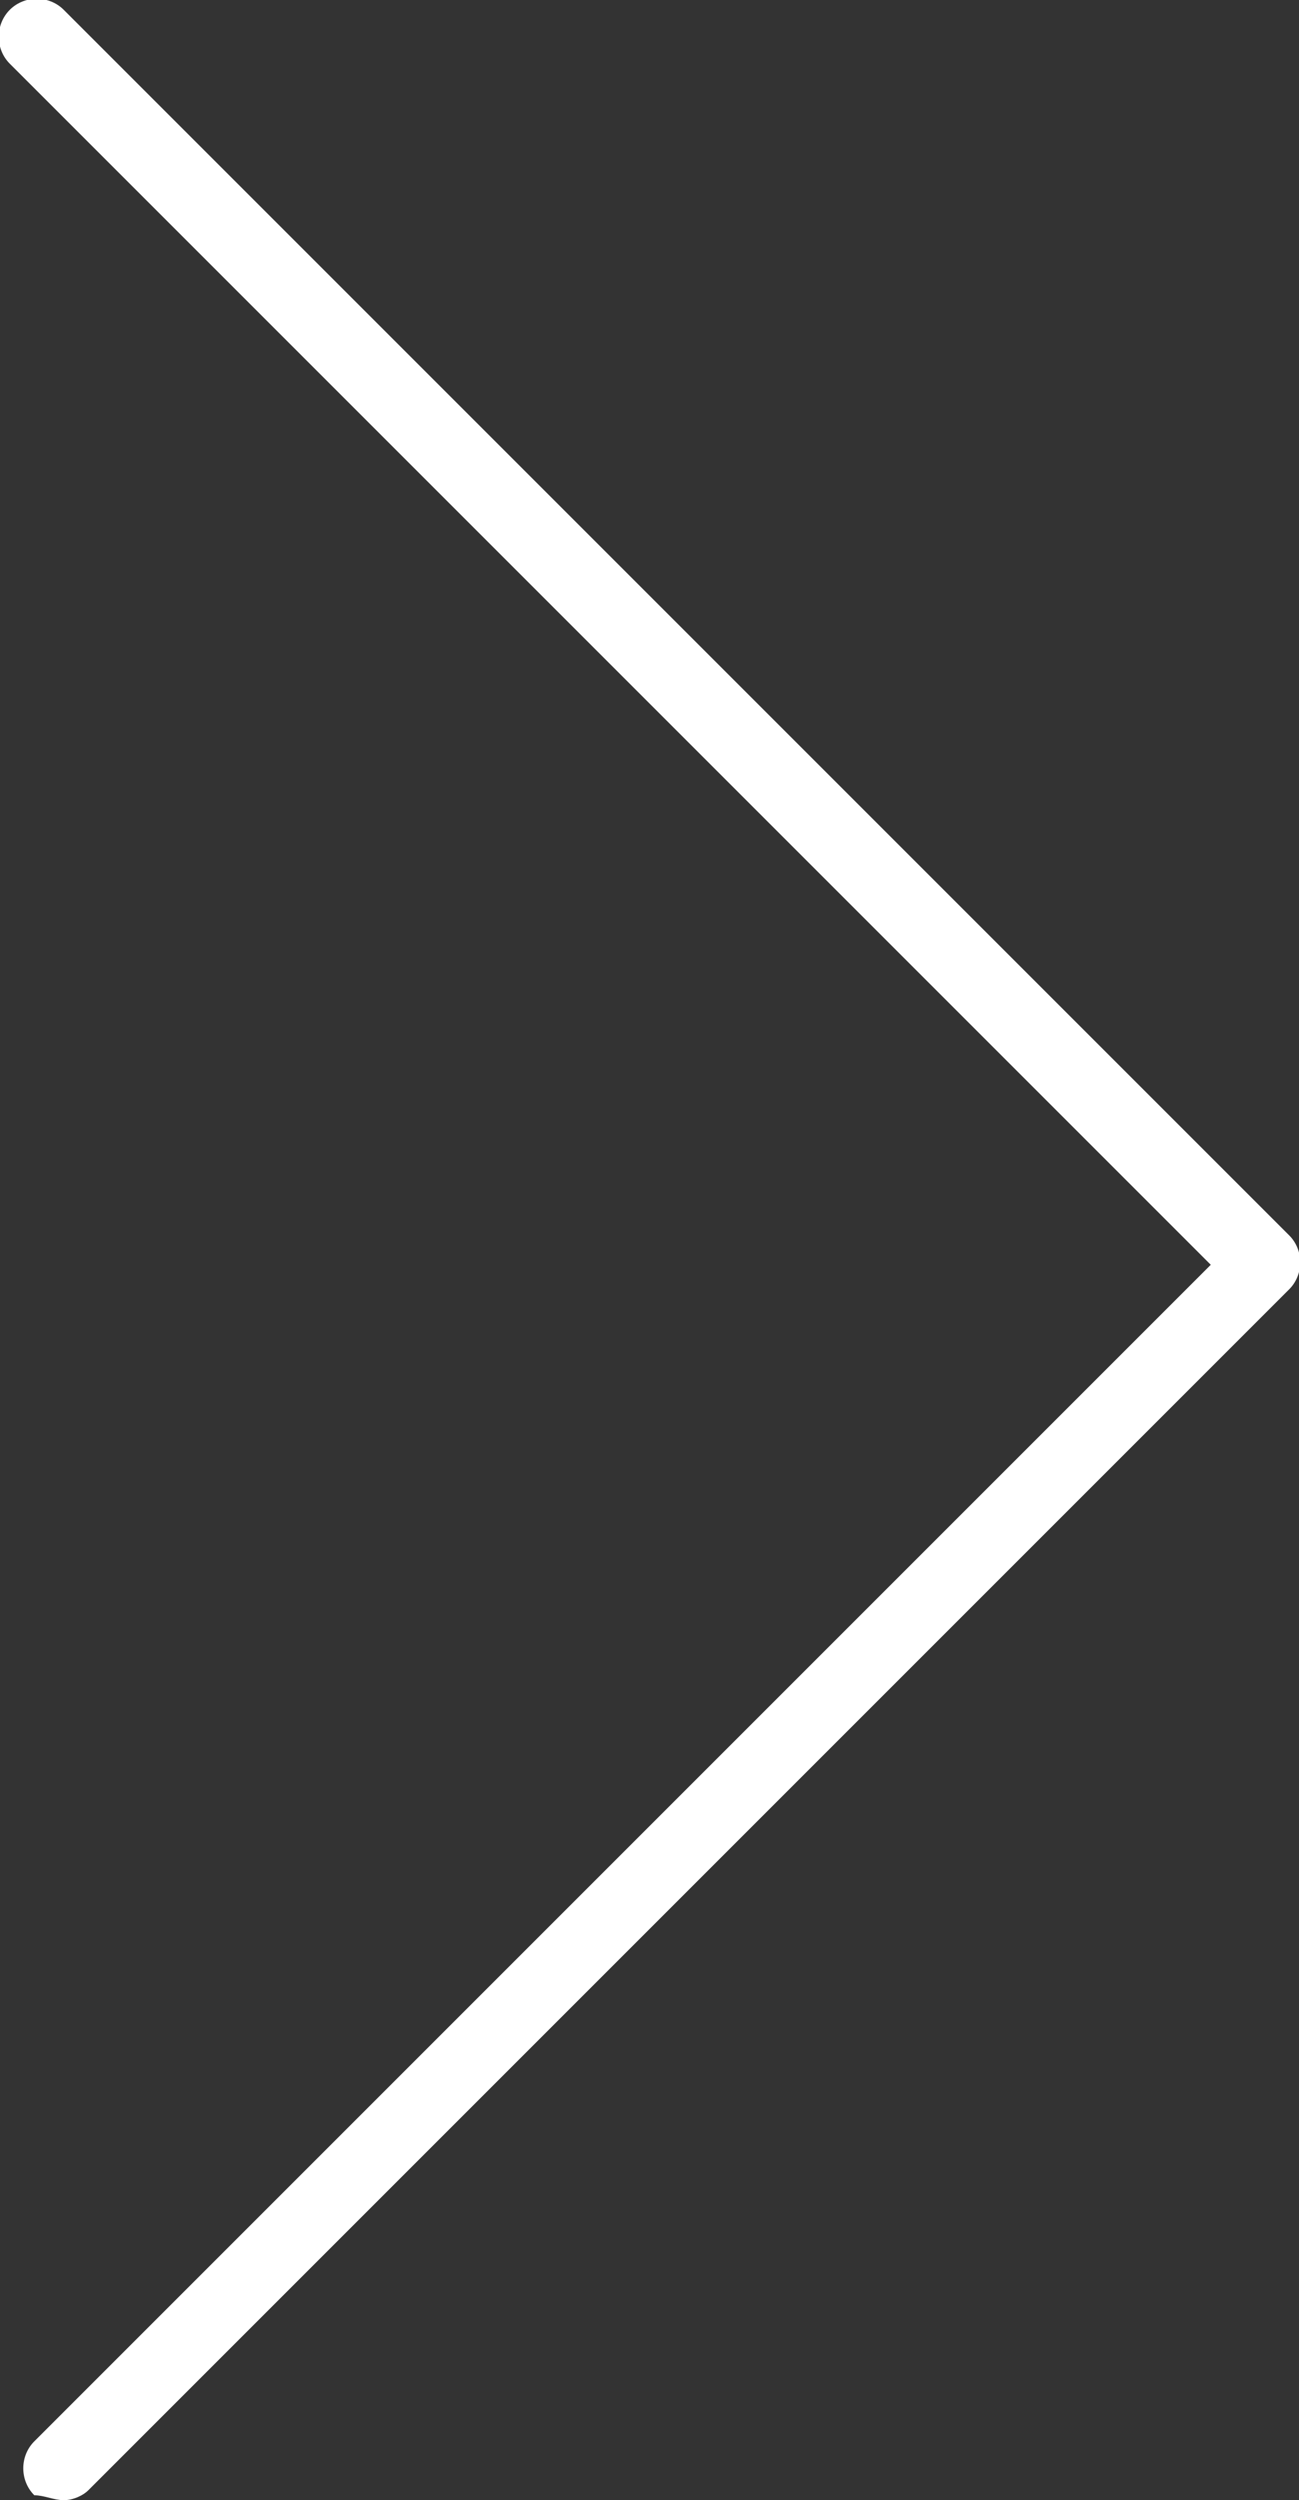 <?xml version="1.0" encoding="utf-8"?>
<!-- Generator: Adobe Illustrator 22.0.1, SVG Export Plug-In . SVG Version: 6.00 Build 0)  -->
<svg version="1.1" id="Calque_1" xmlns="http://www.w3.org/2000/svg" xmlns:xlink="http://www.w3.org/1999/xlink" x="0px" y="0px"
	 viewBox="0 0 26.5 51" style="enable-background:new 0 0 26.5 51;" xml:space="preserve">
<rect x="0" y="0" width="26.5" height="51" fill="#333333" stroke="none"/>
<style type="text/css">
	.st0{fill:#FFFFFF;}
</style>
<path class="st0" d="M1.3,51c0.2,0,0.4-0.1,0.5-0.2l24.5-24.5c0.3-0.3,0.3-0.8,0-1.1l-25-25C1-0.1,0.5-0.1,0.2,0.2
	c-0.3,0.3-0.3,0.8,0,1.1l24.5,24.5l-24,24c-0.3,0.3-0.3,0.8,0,1.1C0.9,50.9,1.1,51,1.3,51z"/>
</svg>
